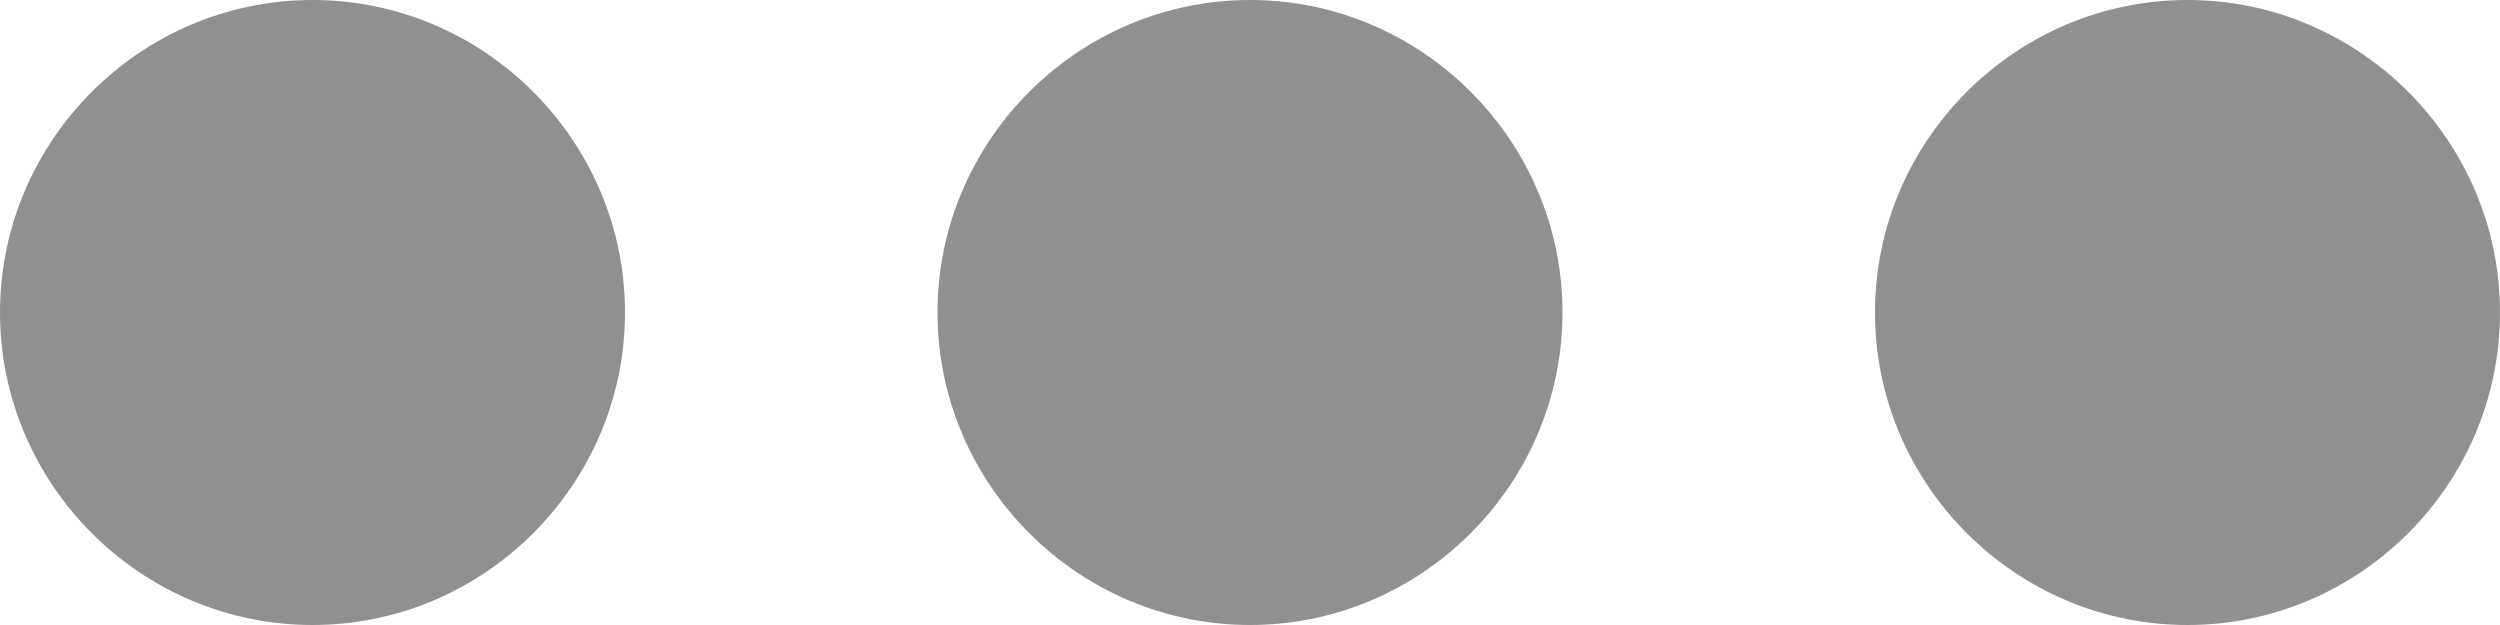 <svg width="64" height="16" viewBox="0 0 64 16" fill="none" xmlns="http://www.w3.org/2000/svg">
<path d="M8 0C3.6 0 0 3.6 0 8C0 12.4 3.6 16 8 16C12.4 16 16 12.4 16 8C16 3.6 12.4 0 8 0ZM56 0C51.6 0 48 3.6 48 8C48 12.4 51.6 16 56 16C60.4 16 64 12.4 64 8C64 3.6 60.4 0 56 0ZM32 0C27.6 0 24 3.6 24 8C24 12.4 27.6 16 32 16C36.4 16 40 12.4 40 8C40 3.6 36.4 0 32 0Z" fill="#909090"/>
</svg>
